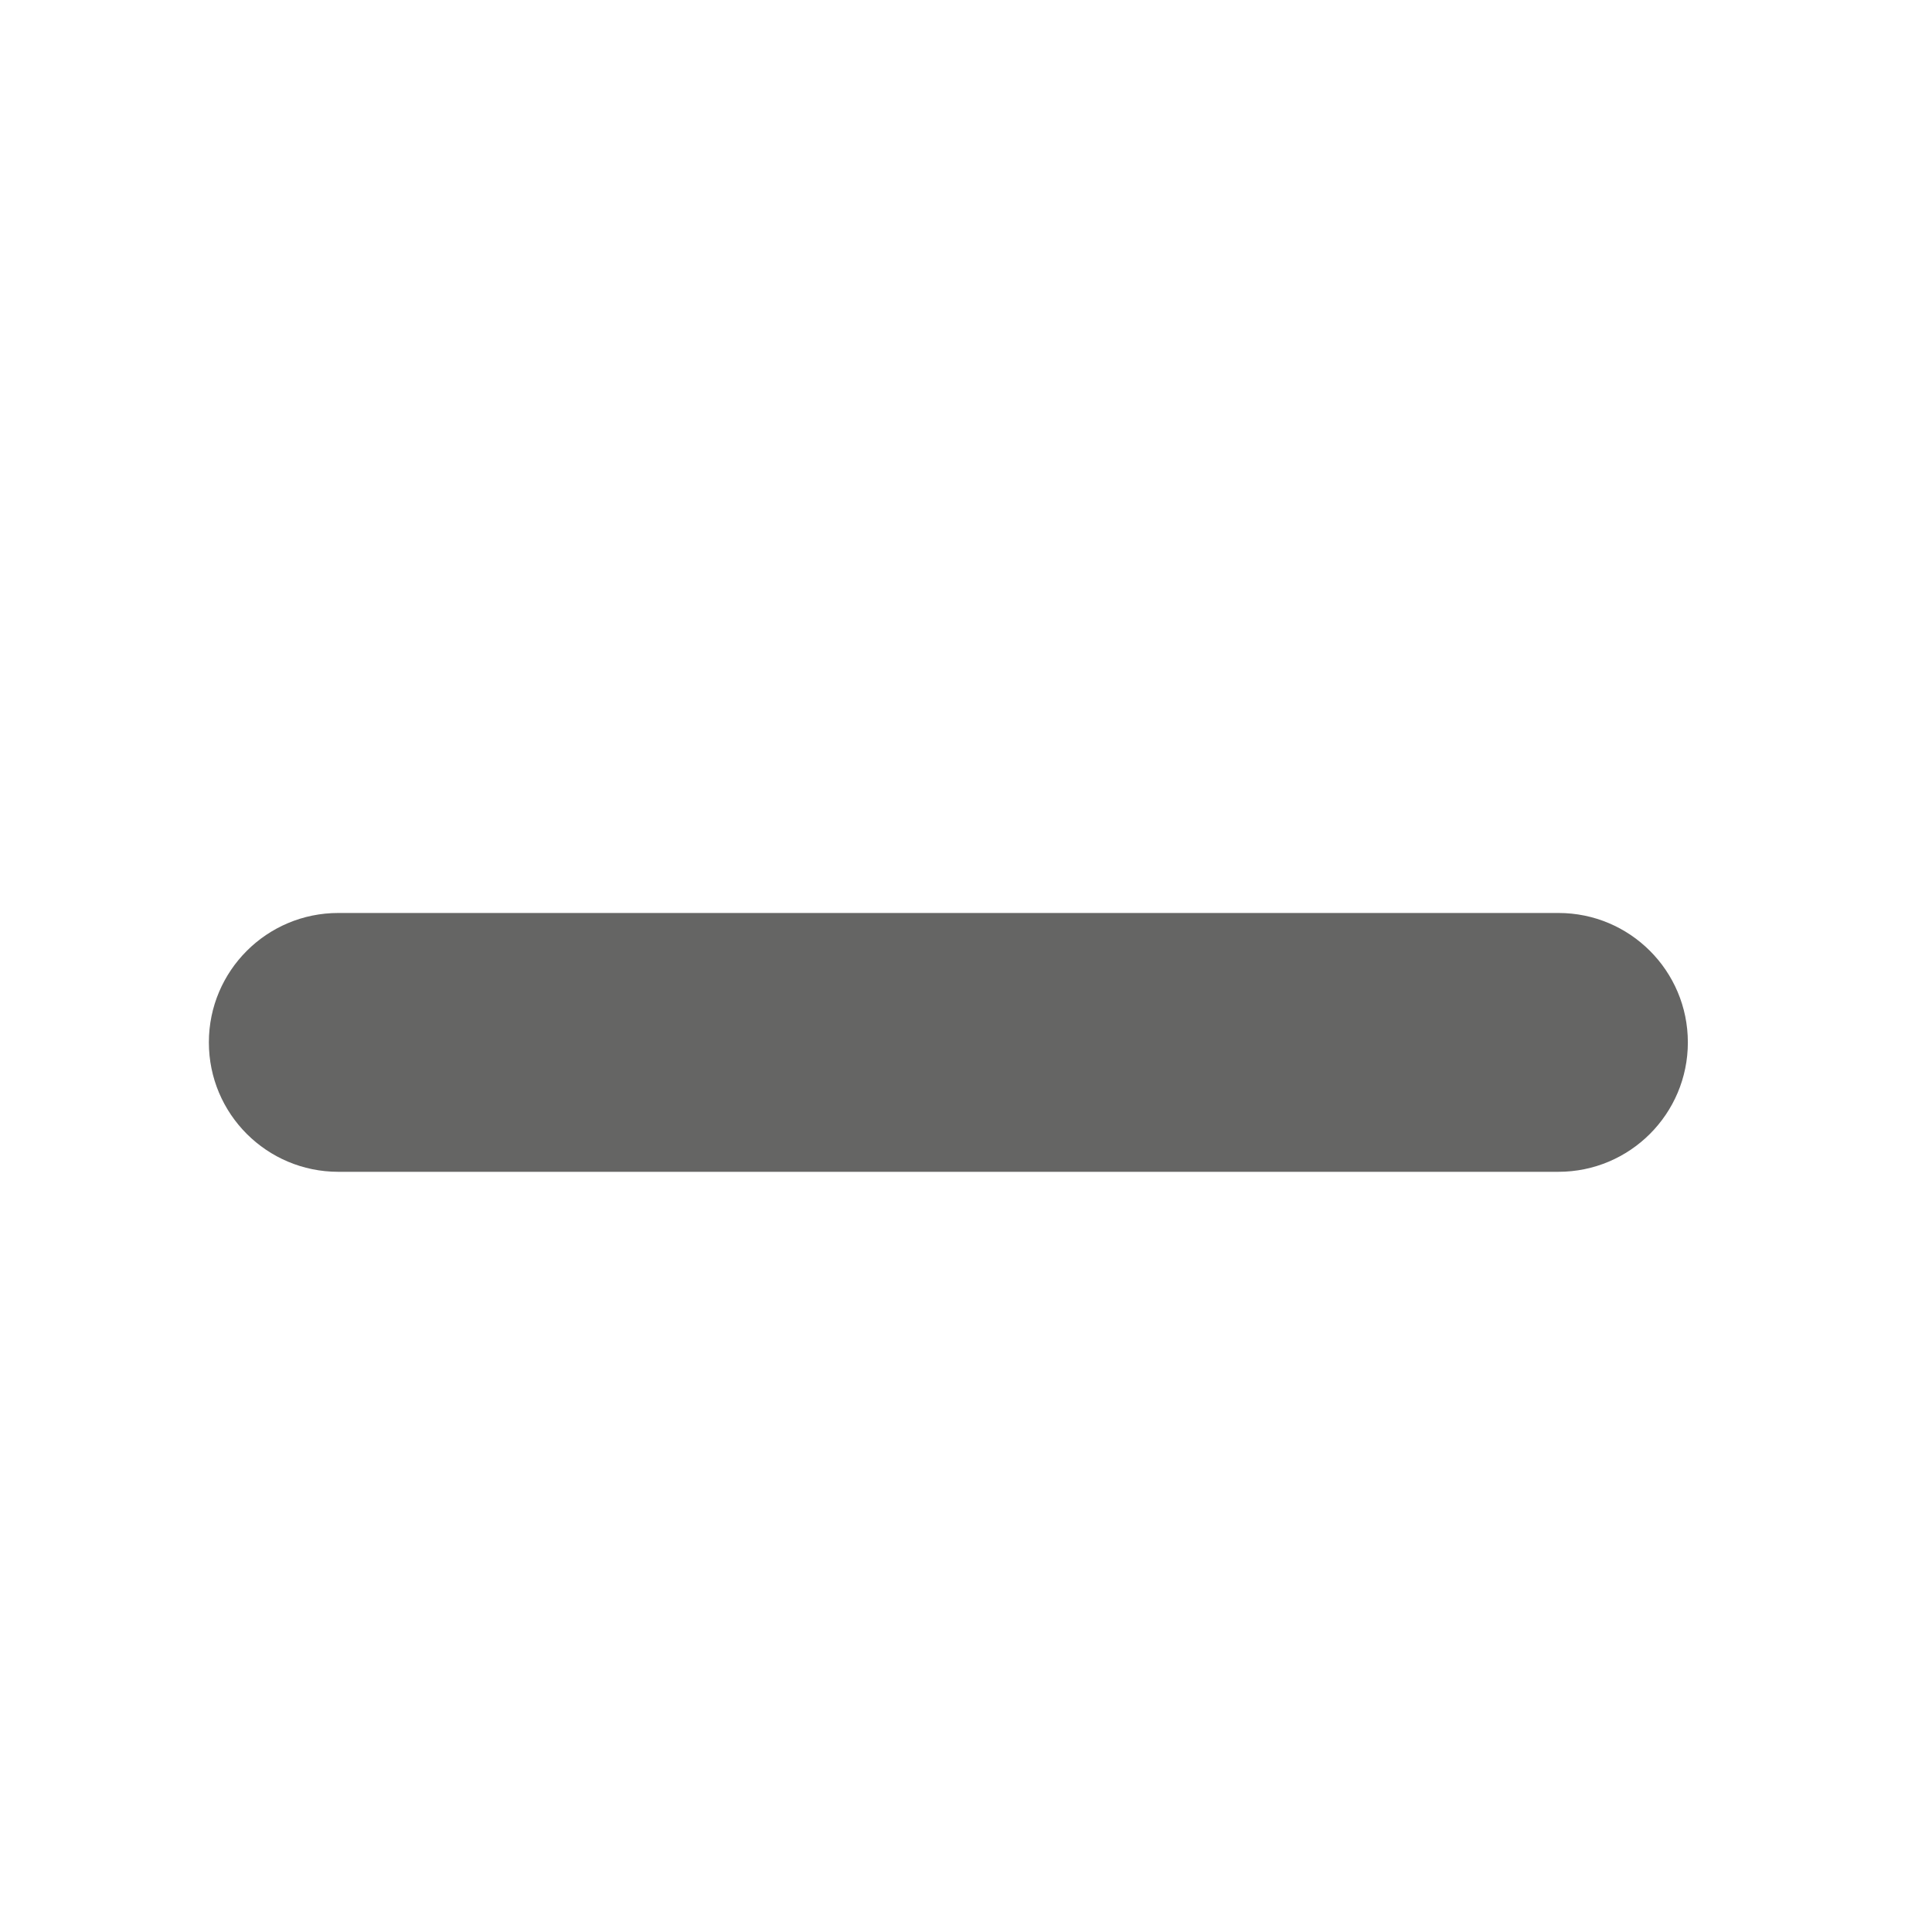 <?xml version="1.0" encoding="UTF-8" standalone="no"?>
<!-- Generator: Adobe Illustrator 16.0.0, SVG Export Plug-In . SVG Version: 6.00 Build 0)  -->

<svg
   xmlns:dc="http://purl.org/dc/elements/1.1/"
   xmlns:cc="http://creativecommons.org/ns#"
   xmlns:rdf="http://www.w3.org/1999/02/22-rdf-syntax-ns#"
   xmlns:svg="http://www.w3.org/2000/svg"
   xmlns="http://www.w3.org/2000/svg"
   xmlns:sodipodi="http://sodipodi.sourceforge.net/DTD/sodipodi-0.dtd"
   xmlns:inkscape="http://www.inkscape.org/namespaces/inkscape"
   version="1.1"
   id="Capa_1"
   x="0px"
   y="0px"
   width="18"
   height="18"
   viewBox="0 0 18 18"
   xml:space="preserve"
   inkscape:version="0.91 r13725"
   sodipodi:docname="minus.svg"><defs
     id="defs6086" /><sodipodi:namedview
     pagecolor="#ffffff"
     bordercolor="#666666"
     borderopacity="1"
     objecttolerance="10"
     gridtolerance="10"
     guidetolerance="10"
     inkscape:pageopacity="0"
     inkscape:pageshadow="2"
     inkscape:window-width="1920"
     inkscape:window-height="1018"
     id="namedview6084"
     showgrid="false"
     inkscape:zoom="2.0552389"
     inkscape:cx="229.65649"
     inkscape:cy="132.34471"
     inkscape:window-x="-8"
     inkscape:window-y="-8"
     inkscape:window-maximized="1"
     inkscape:current-layer="Capa_1" /><g
     id="g6050"
     transform="matrix(0.03,0,0,0.03,1.946,2.822)"><path style="fill:#656564"
       d="m 459.313,229.648 c 0,22.201 -17.992,40.199 -40.205,40.199 l -378.927,0 c -11.094,0 -21.14,-4.498 -28.416,-11.774 C 4.495,250.808 0,240.76 0,229.66 -0.006,207.456 17.992,189.461 40.202,189.467 l 378.936,0 c 22.195,0.005 40.17,17.989 40.175,40.181 z"
       id="path6052"
       inkscape:connector-curvature="0" /></g></svg>